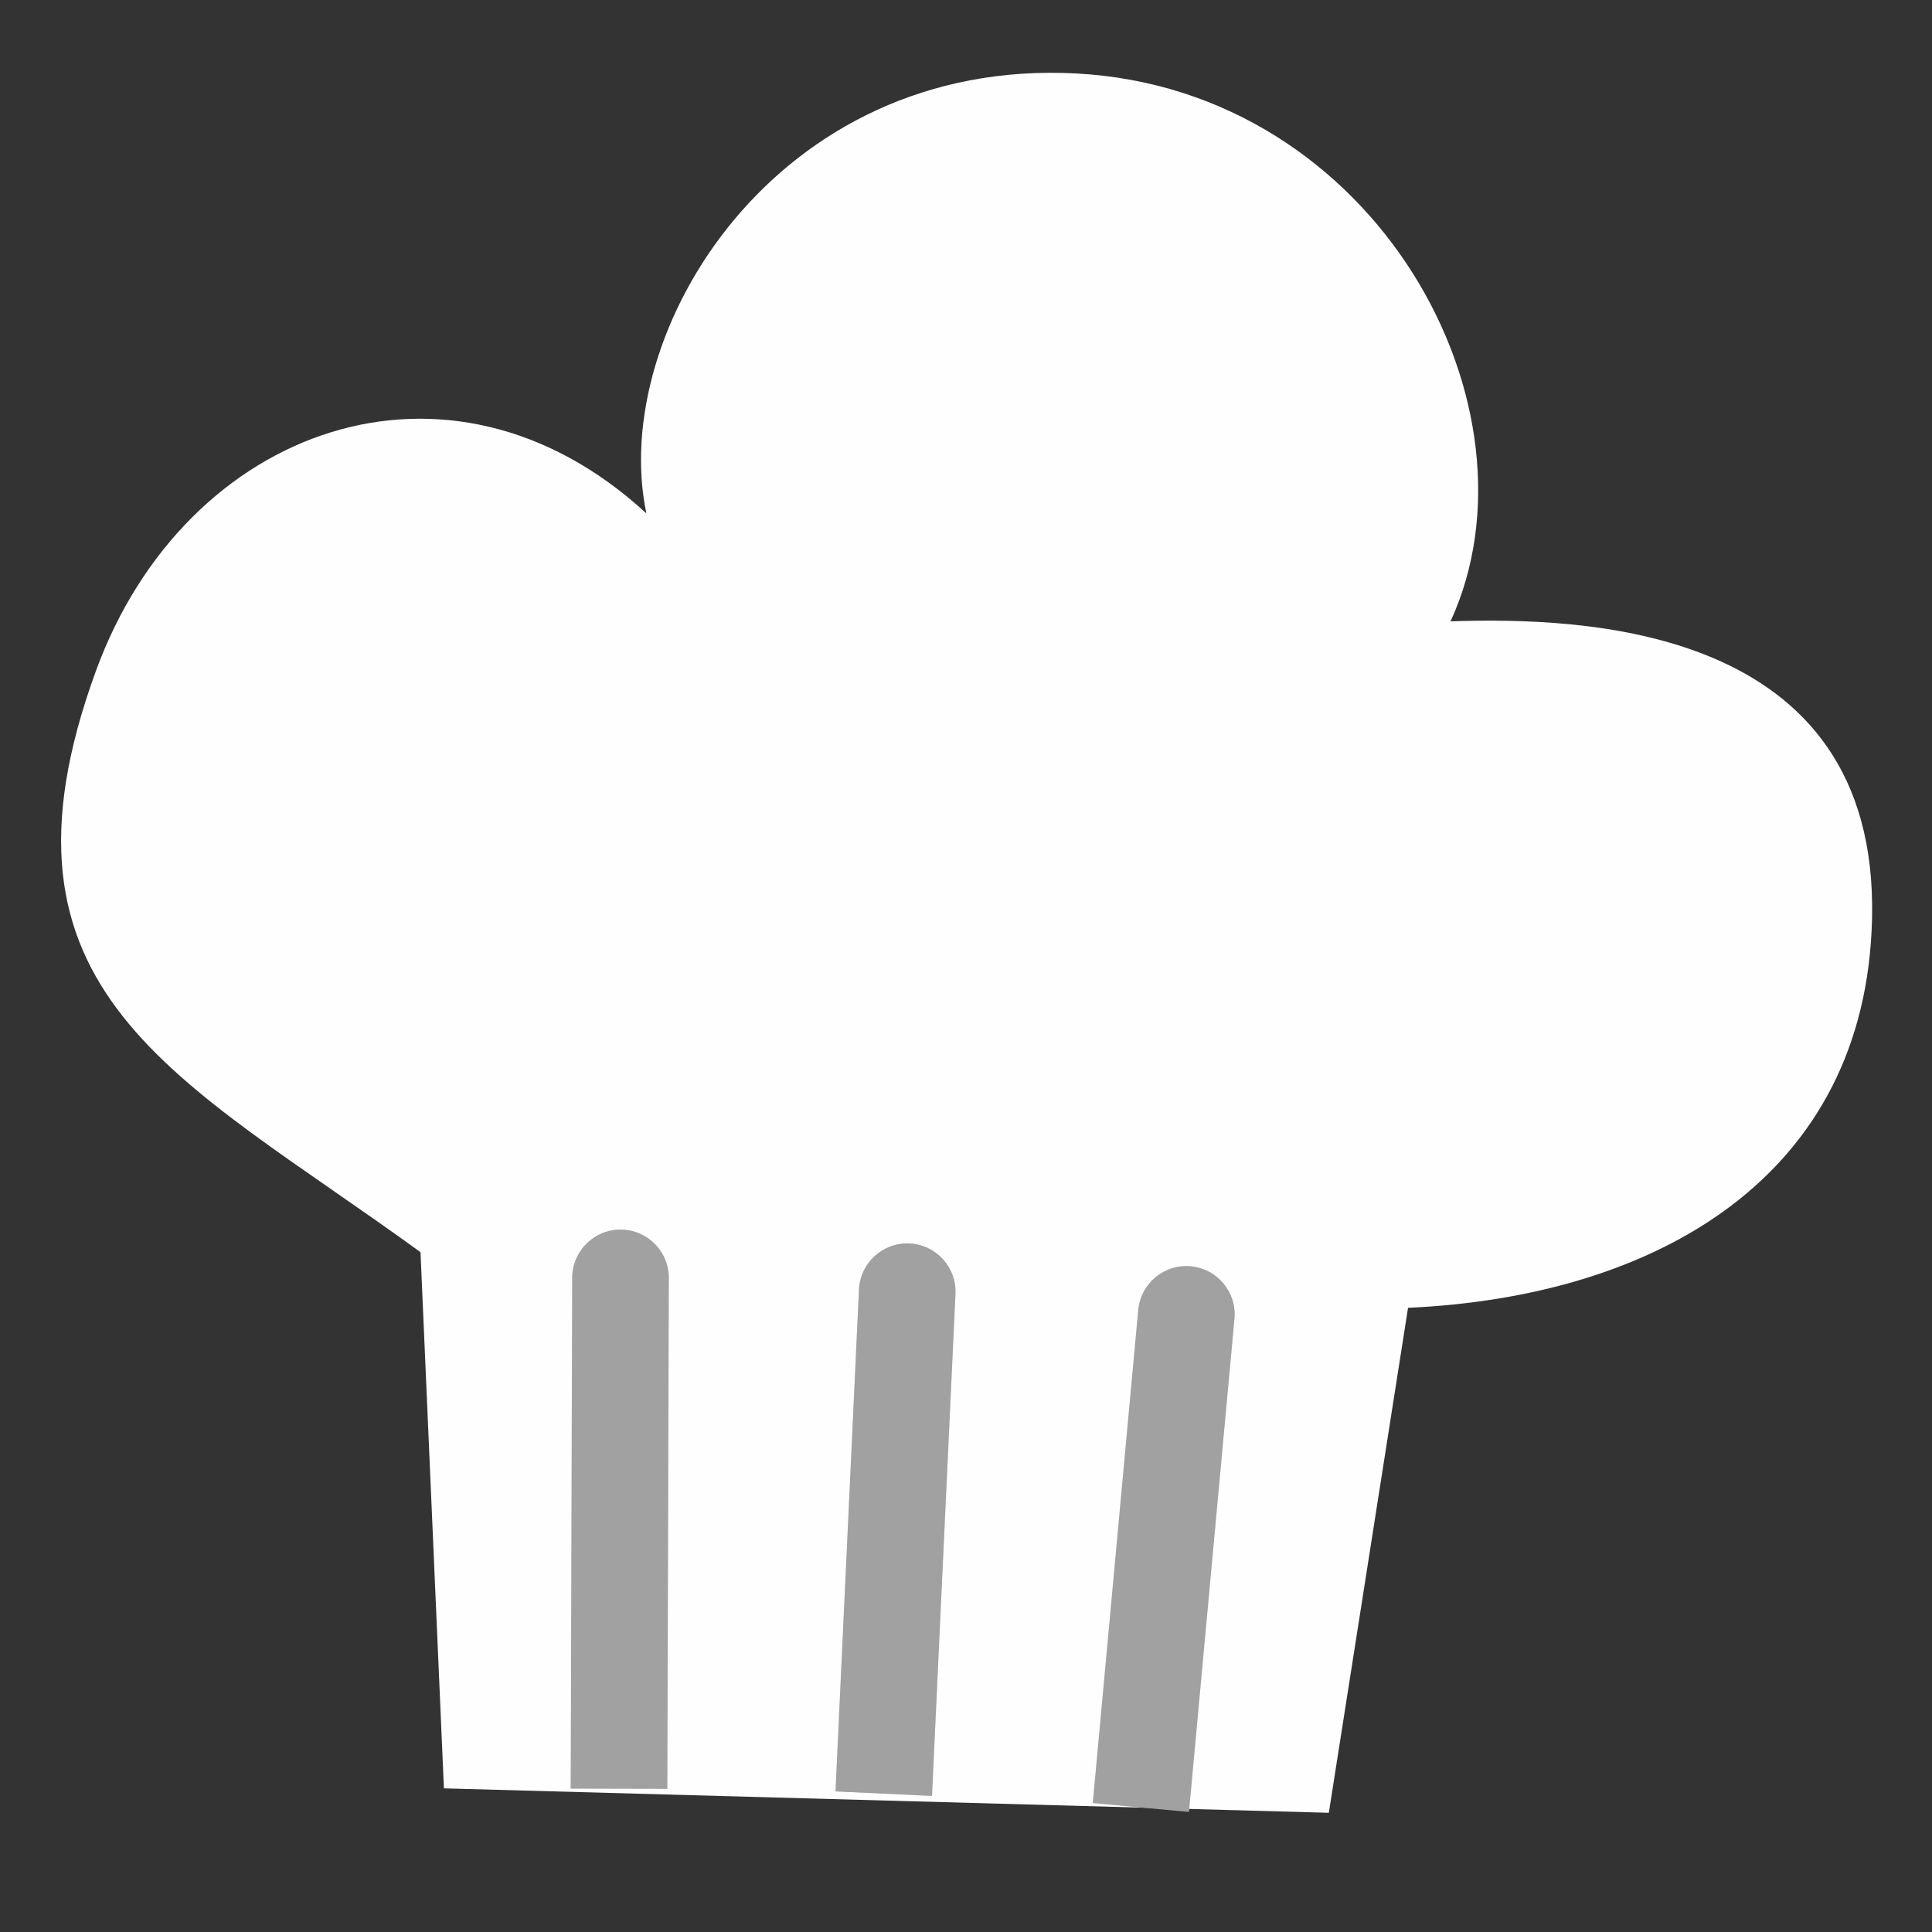 <svg width="40" height="40" viewBox="0 0 40 40" fill="none" xmlns="http://www.w3.org/2000/svg">
<rect x="0" y="0" width="40" height="40" fill="#333333" stroke="none"/>
<path d="M9.191 37.026L8.706 25.925C3.701 22.287 -0.467 20.585 1.991 13.877C3.839 8.833 9.3 6.866 13.383 10.63C12.591 6.886 16.059 1.188 22.285 1.521C28.512 1.855 32.06 8.453 30.032 12.864C32.744 12.775 38.887 12.924 38.759 19C38.646 24.37 34.287 26.845 29.152 27.077L27.512 37.532L9.191 37.026Z" fill="#FEFEFE"/>
<path d="M13.847 26.46C13.849 25.908 13.402 25.459 12.85 25.457C12.298 25.456 11.849 25.902 11.847 26.454L13.847 26.46ZM11.847 26.454L11.816 37.031L13.816 37.036L13.847 26.46L11.847 26.454Z" fill="#898989"/>
<path d="M13.847 26.46C13.849 25.908 13.402 25.459 12.85 25.457C12.298 25.456 11.849 25.902 11.847 26.454L13.847 26.46ZM11.847 26.454L11.816 37.031L13.816 37.036L13.847 26.46L11.847 26.454Z" fill="white" fill-opacity="0.2"/>
<path d="M19.782 26.79C19.808 26.238 19.381 25.77 18.83 25.744C18.278 25.719 17.81 26.145 17.784 26.697L19.782 26.79ZM17.784 26.697L17.298 37.089L19.296 37.183L19.782 26.79L17.784 26.697Z" fill="#898989"/>
<path d="M19.782 26.79C19.808 26.238 19.381 25.77 18.83 25.744C18.278 25.719 17.81 26.145 17.784 26.697L19.782 26.79ZM17.784 26.697L17.298 37.089L19.296 37.183L19.782 26.79L17.784 26.697Z" fill="white" fill-opacity="0.2"/>
<path d="M25.558 27.305C25.609 26.755 25.204 26.268 24.654 26.217C24.104 26.167 23.617 26.571 23.566 27.121L25.558 27.305ZM23.566 27.121L22.625 37.33L24.616 37.514L25.558 27.305L23.566 27.121Z" fill="#898989"/>
<path d="M25.558 27.305C25.609 26.755 25.204 26.268 24.654 26.217C24.104 26.167 23.617 26.571 23.566 27.121L25.558 27.305ZM23.566 27.121L22.625 37.33L24.616 37.514L25.558 27.305L23.566 27.121Z" fill="white" fill-opacity="0.2"/>
</svg>
